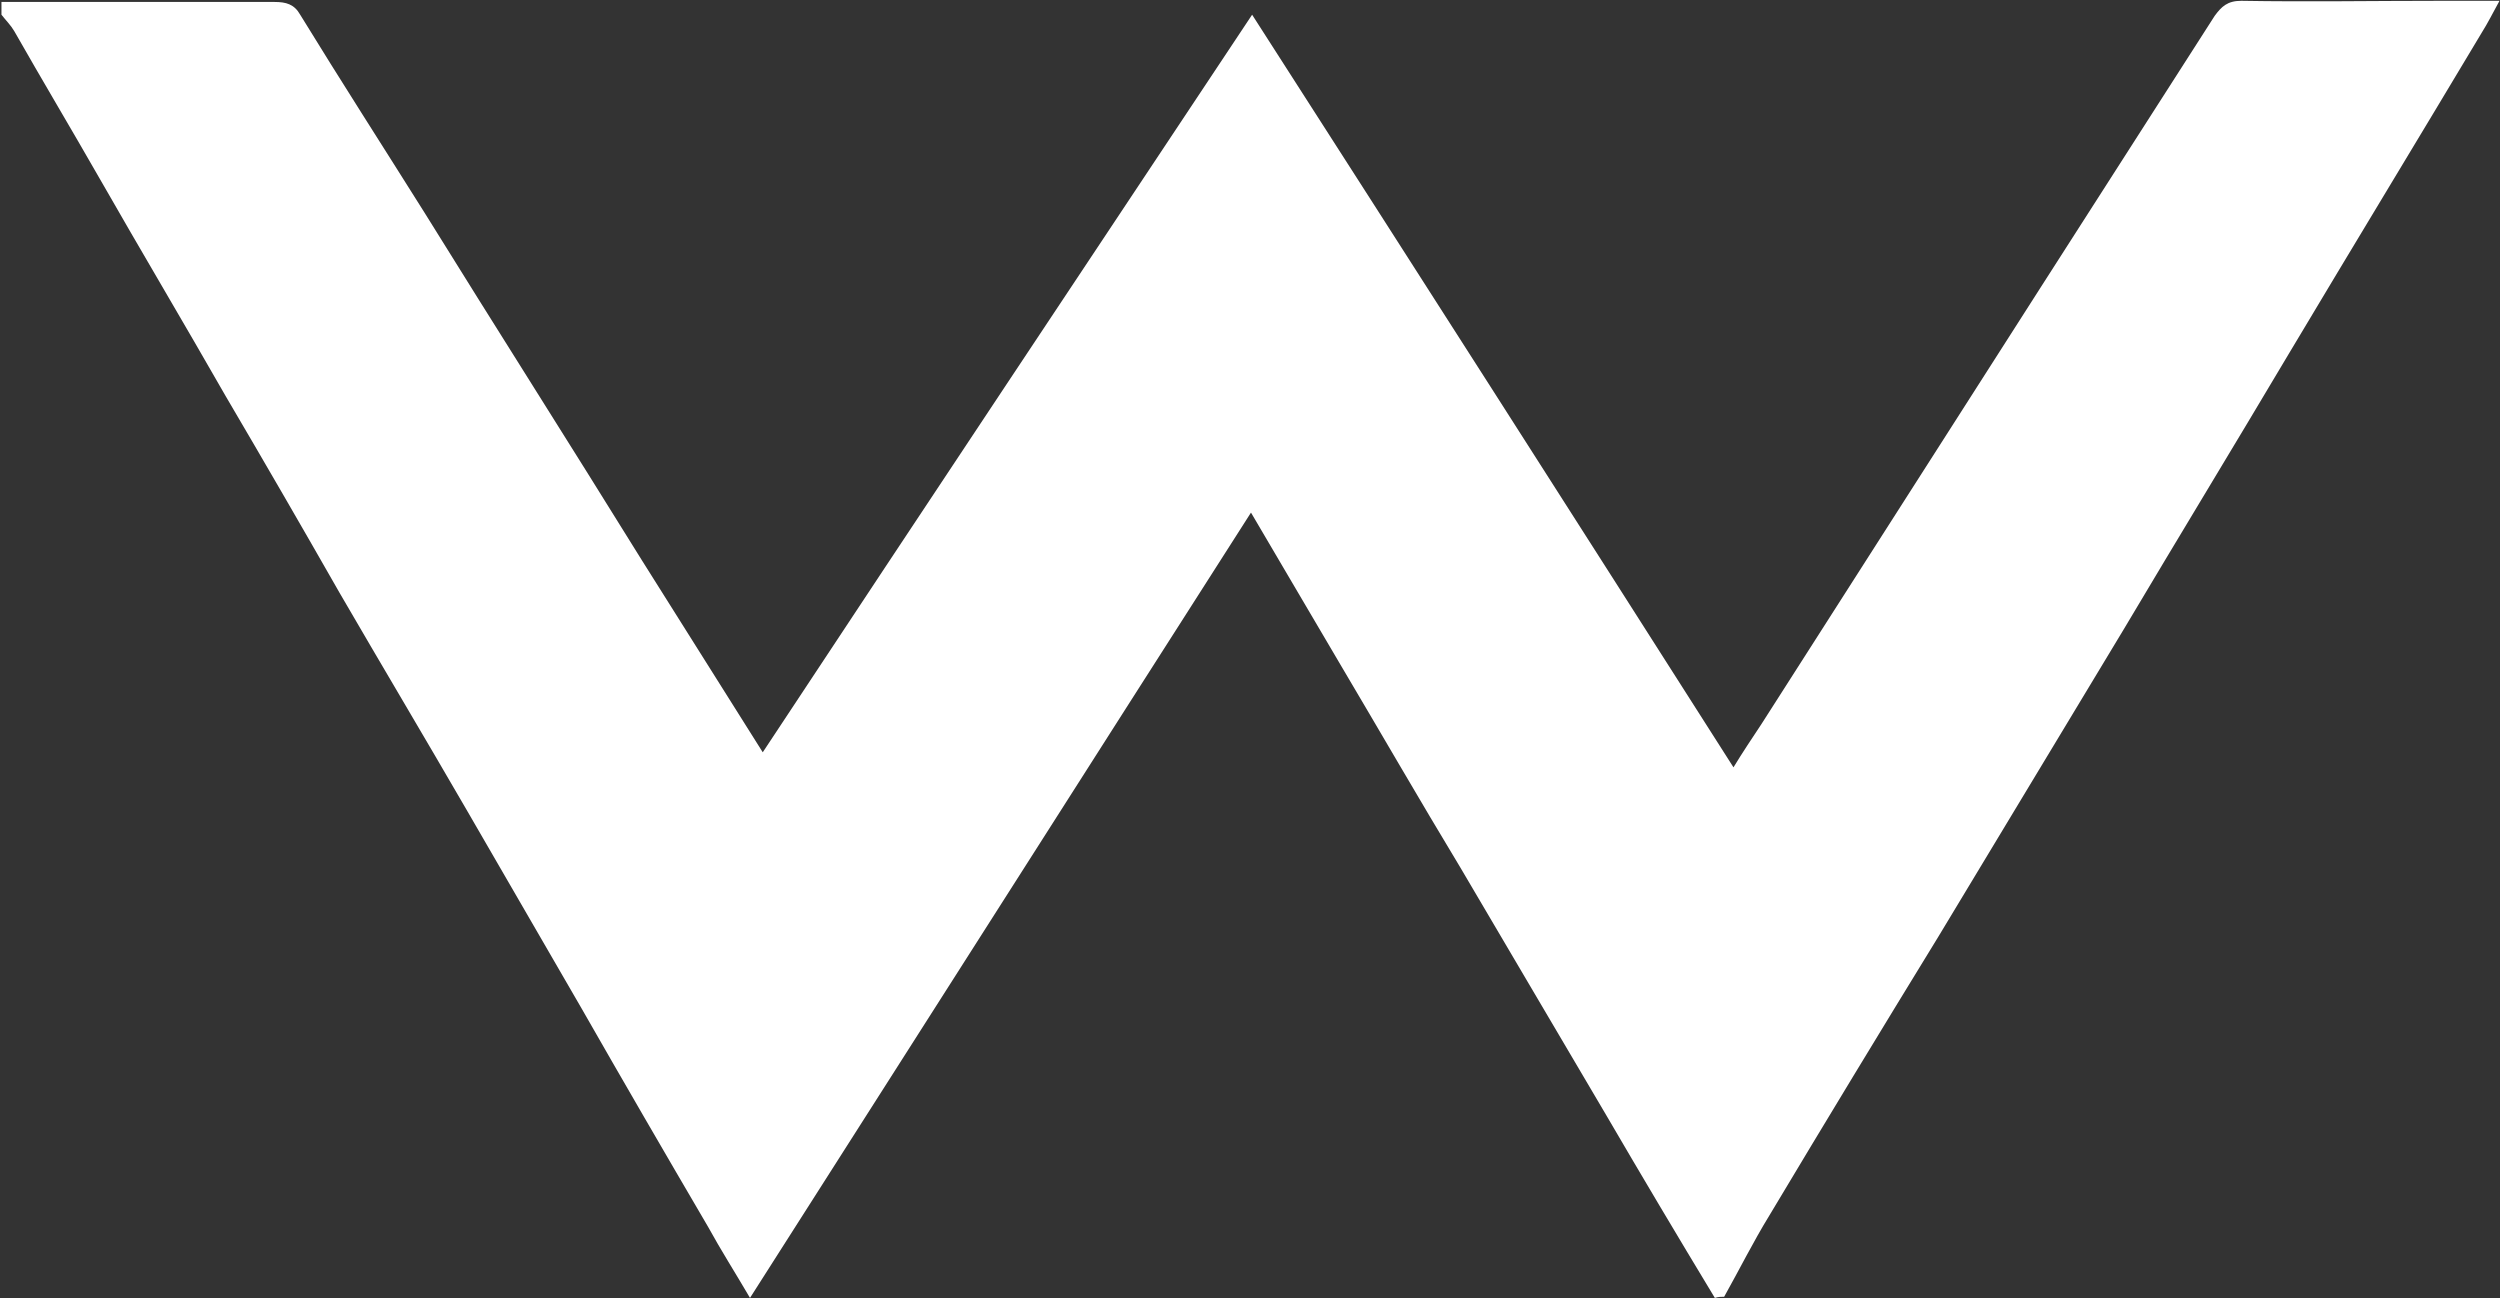 <svg version="1.2" xmlns="http://www.w3.org/2000/svg" viewBox="0 0 1529 794" width="1529" height="794">
	<rect x="0" y="0" width="1529" height="794" fill="#333333" stroke="none"/>
	<title>watsco_logo_lockup (1)-svg</title>
	<style>
		.s0 { fill: #ffffff } 
	</style>
	<g id="Layer">
		<g id="Layer">
			<path id="Layer" class="s0" d="m1048.8 793.8c-22.8-37.7-44.8-74.7-66.8-112.4-29.9-50.6-59.1-100.4-88.9-150.9-24.9-41.2-49.1-83.2-74-125.2-17.7-29.9-35.5-60.5-54-91.8-102.4 160.1-203.3 318.8-306.4 480.3-9.2-15.7-17.8-29.2-25.6-43.4-26.3-44.9-51.9-89-77.5-133.8q-35.2-60.8-70.4-121.6c-25.6-44.2-51.9-88.3-77.5-132.4-22.7-39.8-46.2-80.4-69.6-120.2-25.6-44.8-51.9-89-77.5-133.8-17.1-29.9-34.9-59.7-51.9-89.6-2.1-3.6-5-6.4-7.8-10 0-2.8 0-5 0-7.8 56.1 0 111.6 0 167 0 7.1 0 12.1 1.4 15.7 7.8 24.9 40.6 50.5 80.4 76 121 44.1 71.1 88.9 141.5 133 212.7 24.2 38.4 48.3 76.8 73.9 117.4 99.6-150.8 199.1-300.3 299.3-451.1 99.6 155.1 197 307.4 294.4 460.3 5.6-9.2 11.3-17.7 17-26.3q85.3-133.4 170.6-266.8 53.4-83.2 106.7-166.5c4.2-5.7 7.8-9.2 16.3-9.2 40.6 0.7 81.1 0 121.6 0 11.4 0 22.8 0 36.3 0-4.3 7.8-7.1 13.5-10.7 19.2-39.1 65.4-78.9 130.9-118 196.4-33.4 56.2-67.6 112.4-101 168.6-37.7 62.6-76 125.9-113.7 188.5-34.9 56.9-69 113.1-103.1 170.1-10 16.3-18.5 33.4-27.7 49.8-1.5 0-3.6 0-5.7 0.7z"/>
		</g>
	</g>
</svg>